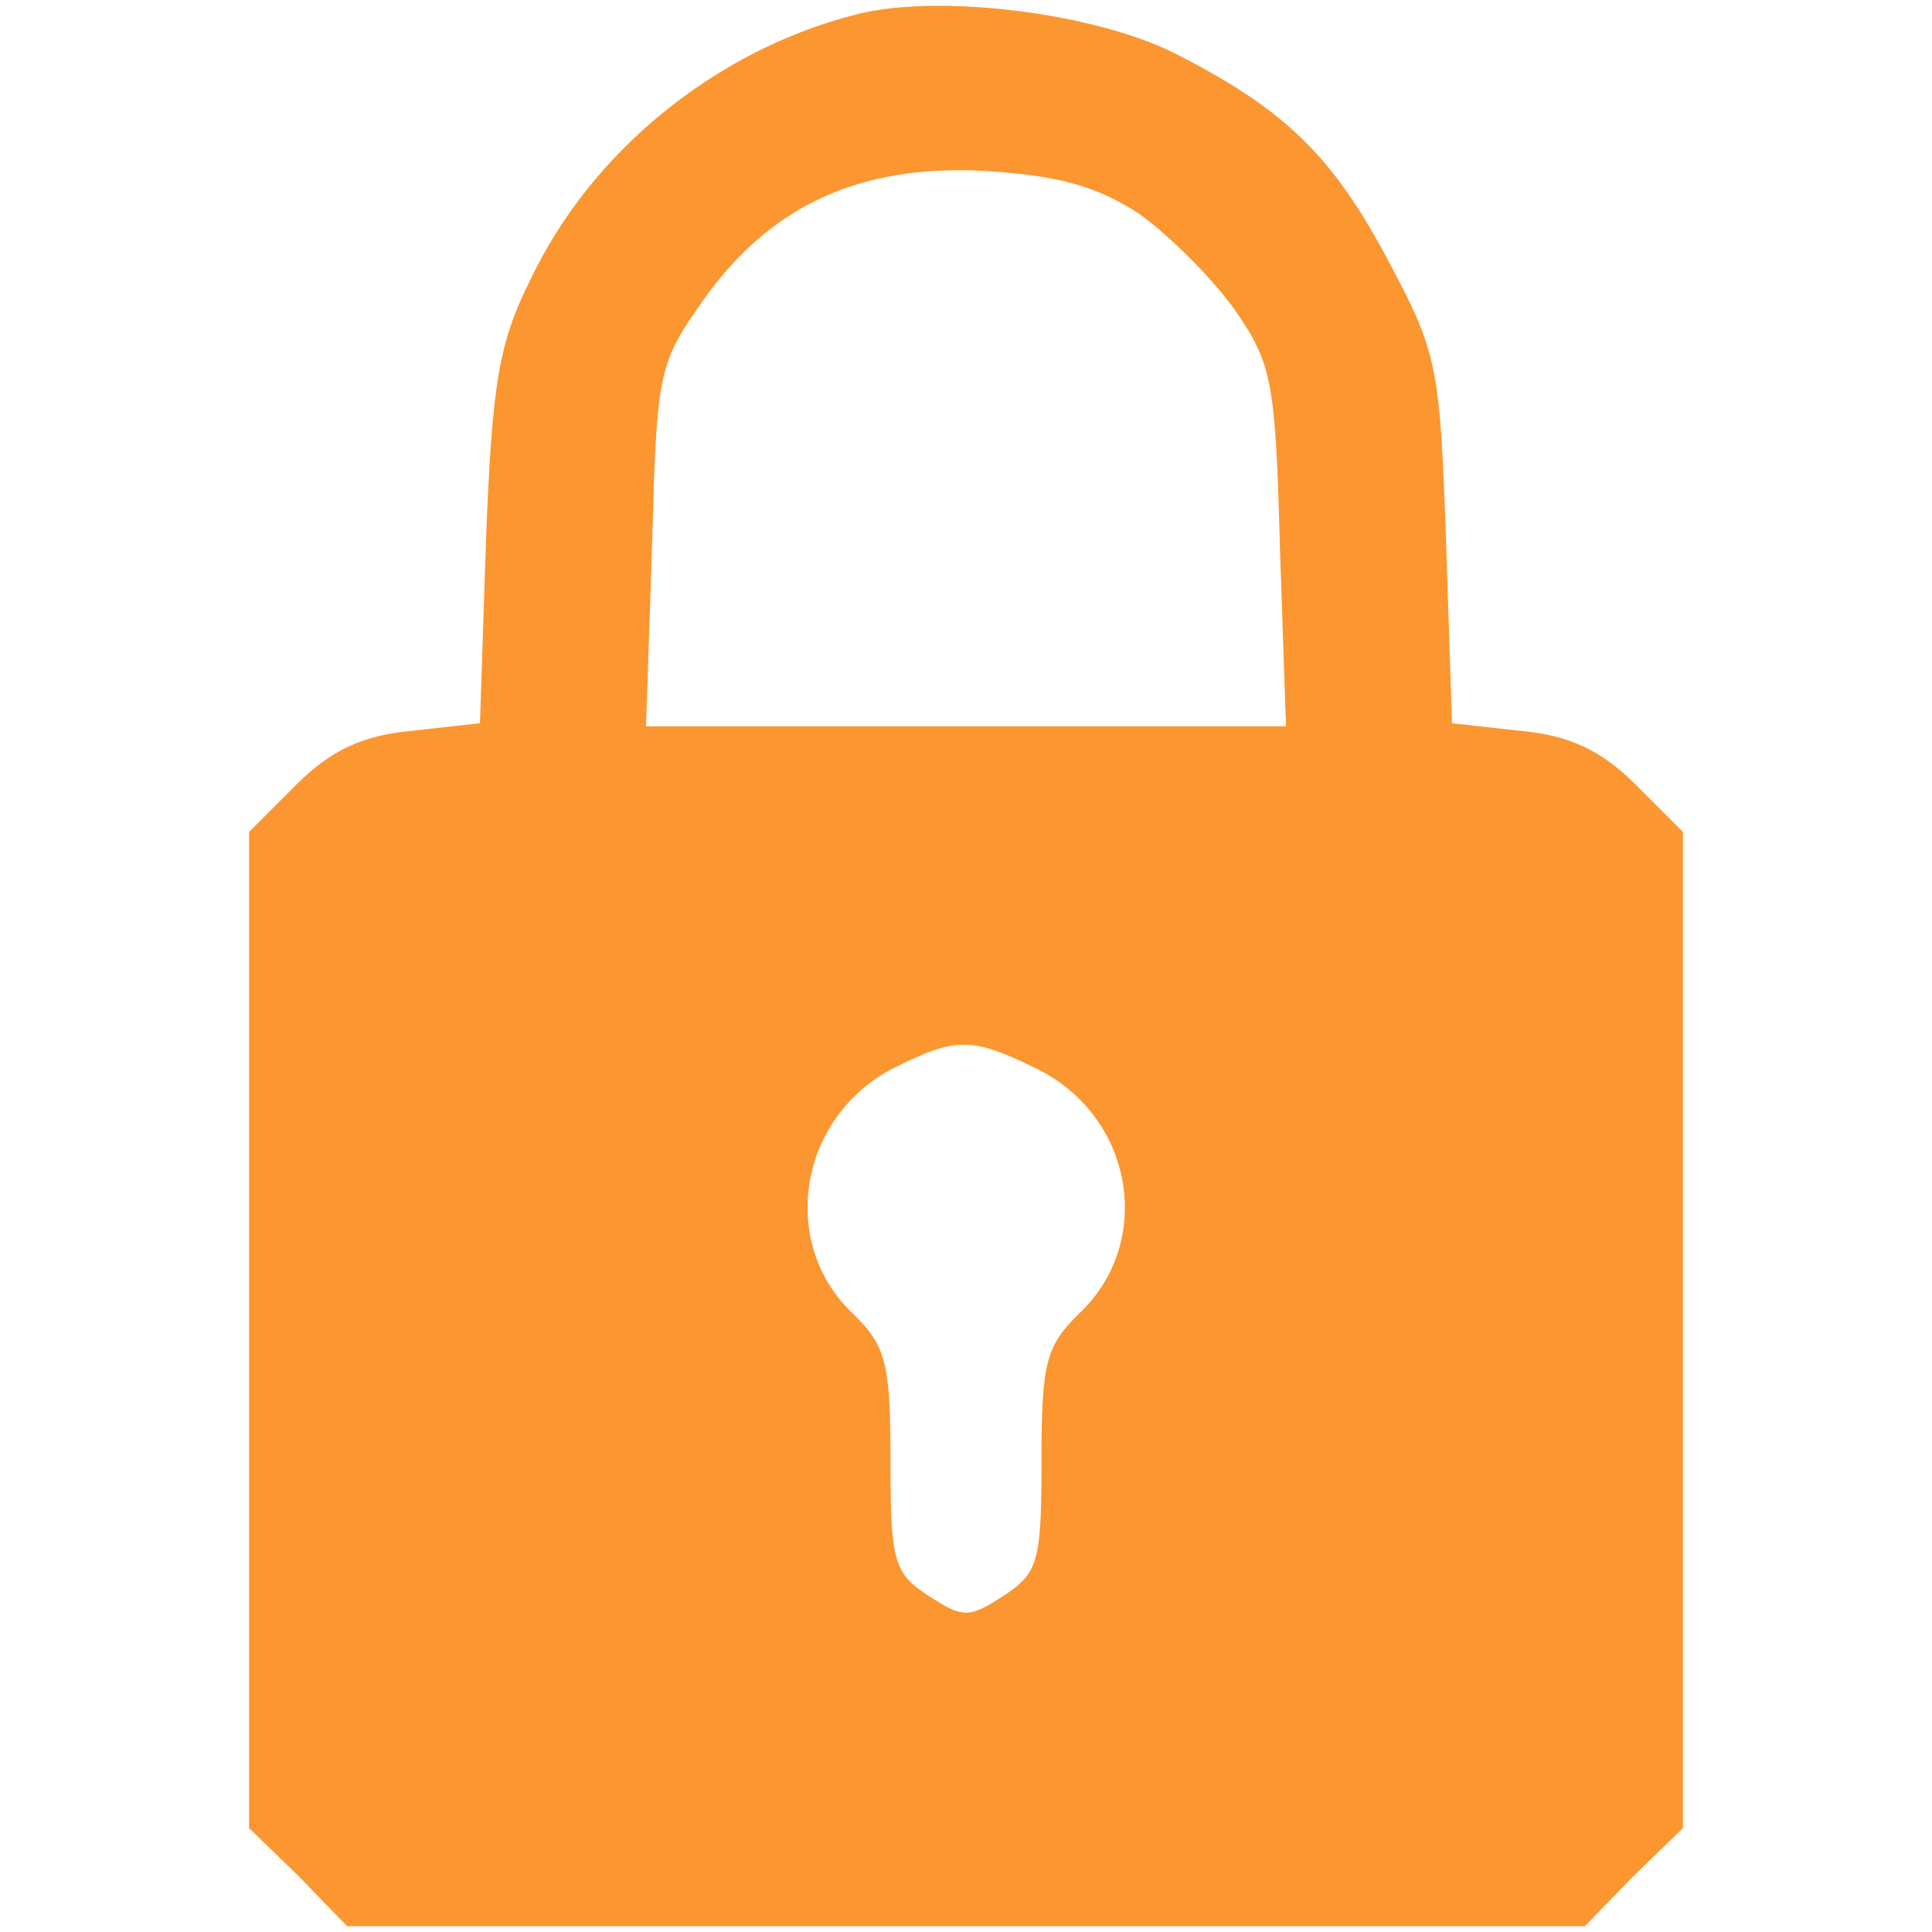 <svg version="1.1" xmlns="http://www.w3.org/2000/svg" xmlns:xlink="http://www.w3.org/1999/xlink" width="128pt" height="128pt" viewBox="0,0,256,256"><g fill="#fc9631" fill-rule="nonzero" stroke="none" stroke-width="1" stroke-linecap="butt" stroke-linejoin="miter" stroke-miterlimit="10" stroke-dasharray="" stroke-dashoffset="0" font-family="none" font-weight="none" font-size="none" text-anchor="none" style="mix-blend-mode: normal"><g transform="translate(0,0.233) scale(2,2)"><g transform="translate(0,128) scale(0.1,-0.1)"><path d="M565,1271c-92,-24 -174,-91 -214,-176c-21,-42 -25,-70 -29,-171l-4,-122l-45,-5c-33,-3 -54,-13 -77,-36l-31,-31v-330v-330l33,-32l32,-33h410h410l32,33l33,32v330v330l-31,31c-23,23 -44,33 -77,36l-45,5l-4,122c-4,115 -6,124 -38,184c-37,70 -69,101 -142,138c-54,27 -159,40 -213,25zM754,1140c20,-14 49,-43 64,-64c25,-36 27,-48 30,-158l4,-118h-212h-212l4,119c3,114 4,121 33,162c45,64 104,91 186,87c50,-3 75,-10 103,-28zM685,574c66,-31 81,-116 29,-164c-21,-21 -24,-32 -24,-97c0,-66 -2,-74 -25,-89c-23,-15 -27,-15 -50,0c-23,15 -25,23 -25,89c0,65 -3,76 -24,97c-51,47 -37,132 27,164c40,20 51,20 92,0z"></path></g></g></g></svg>